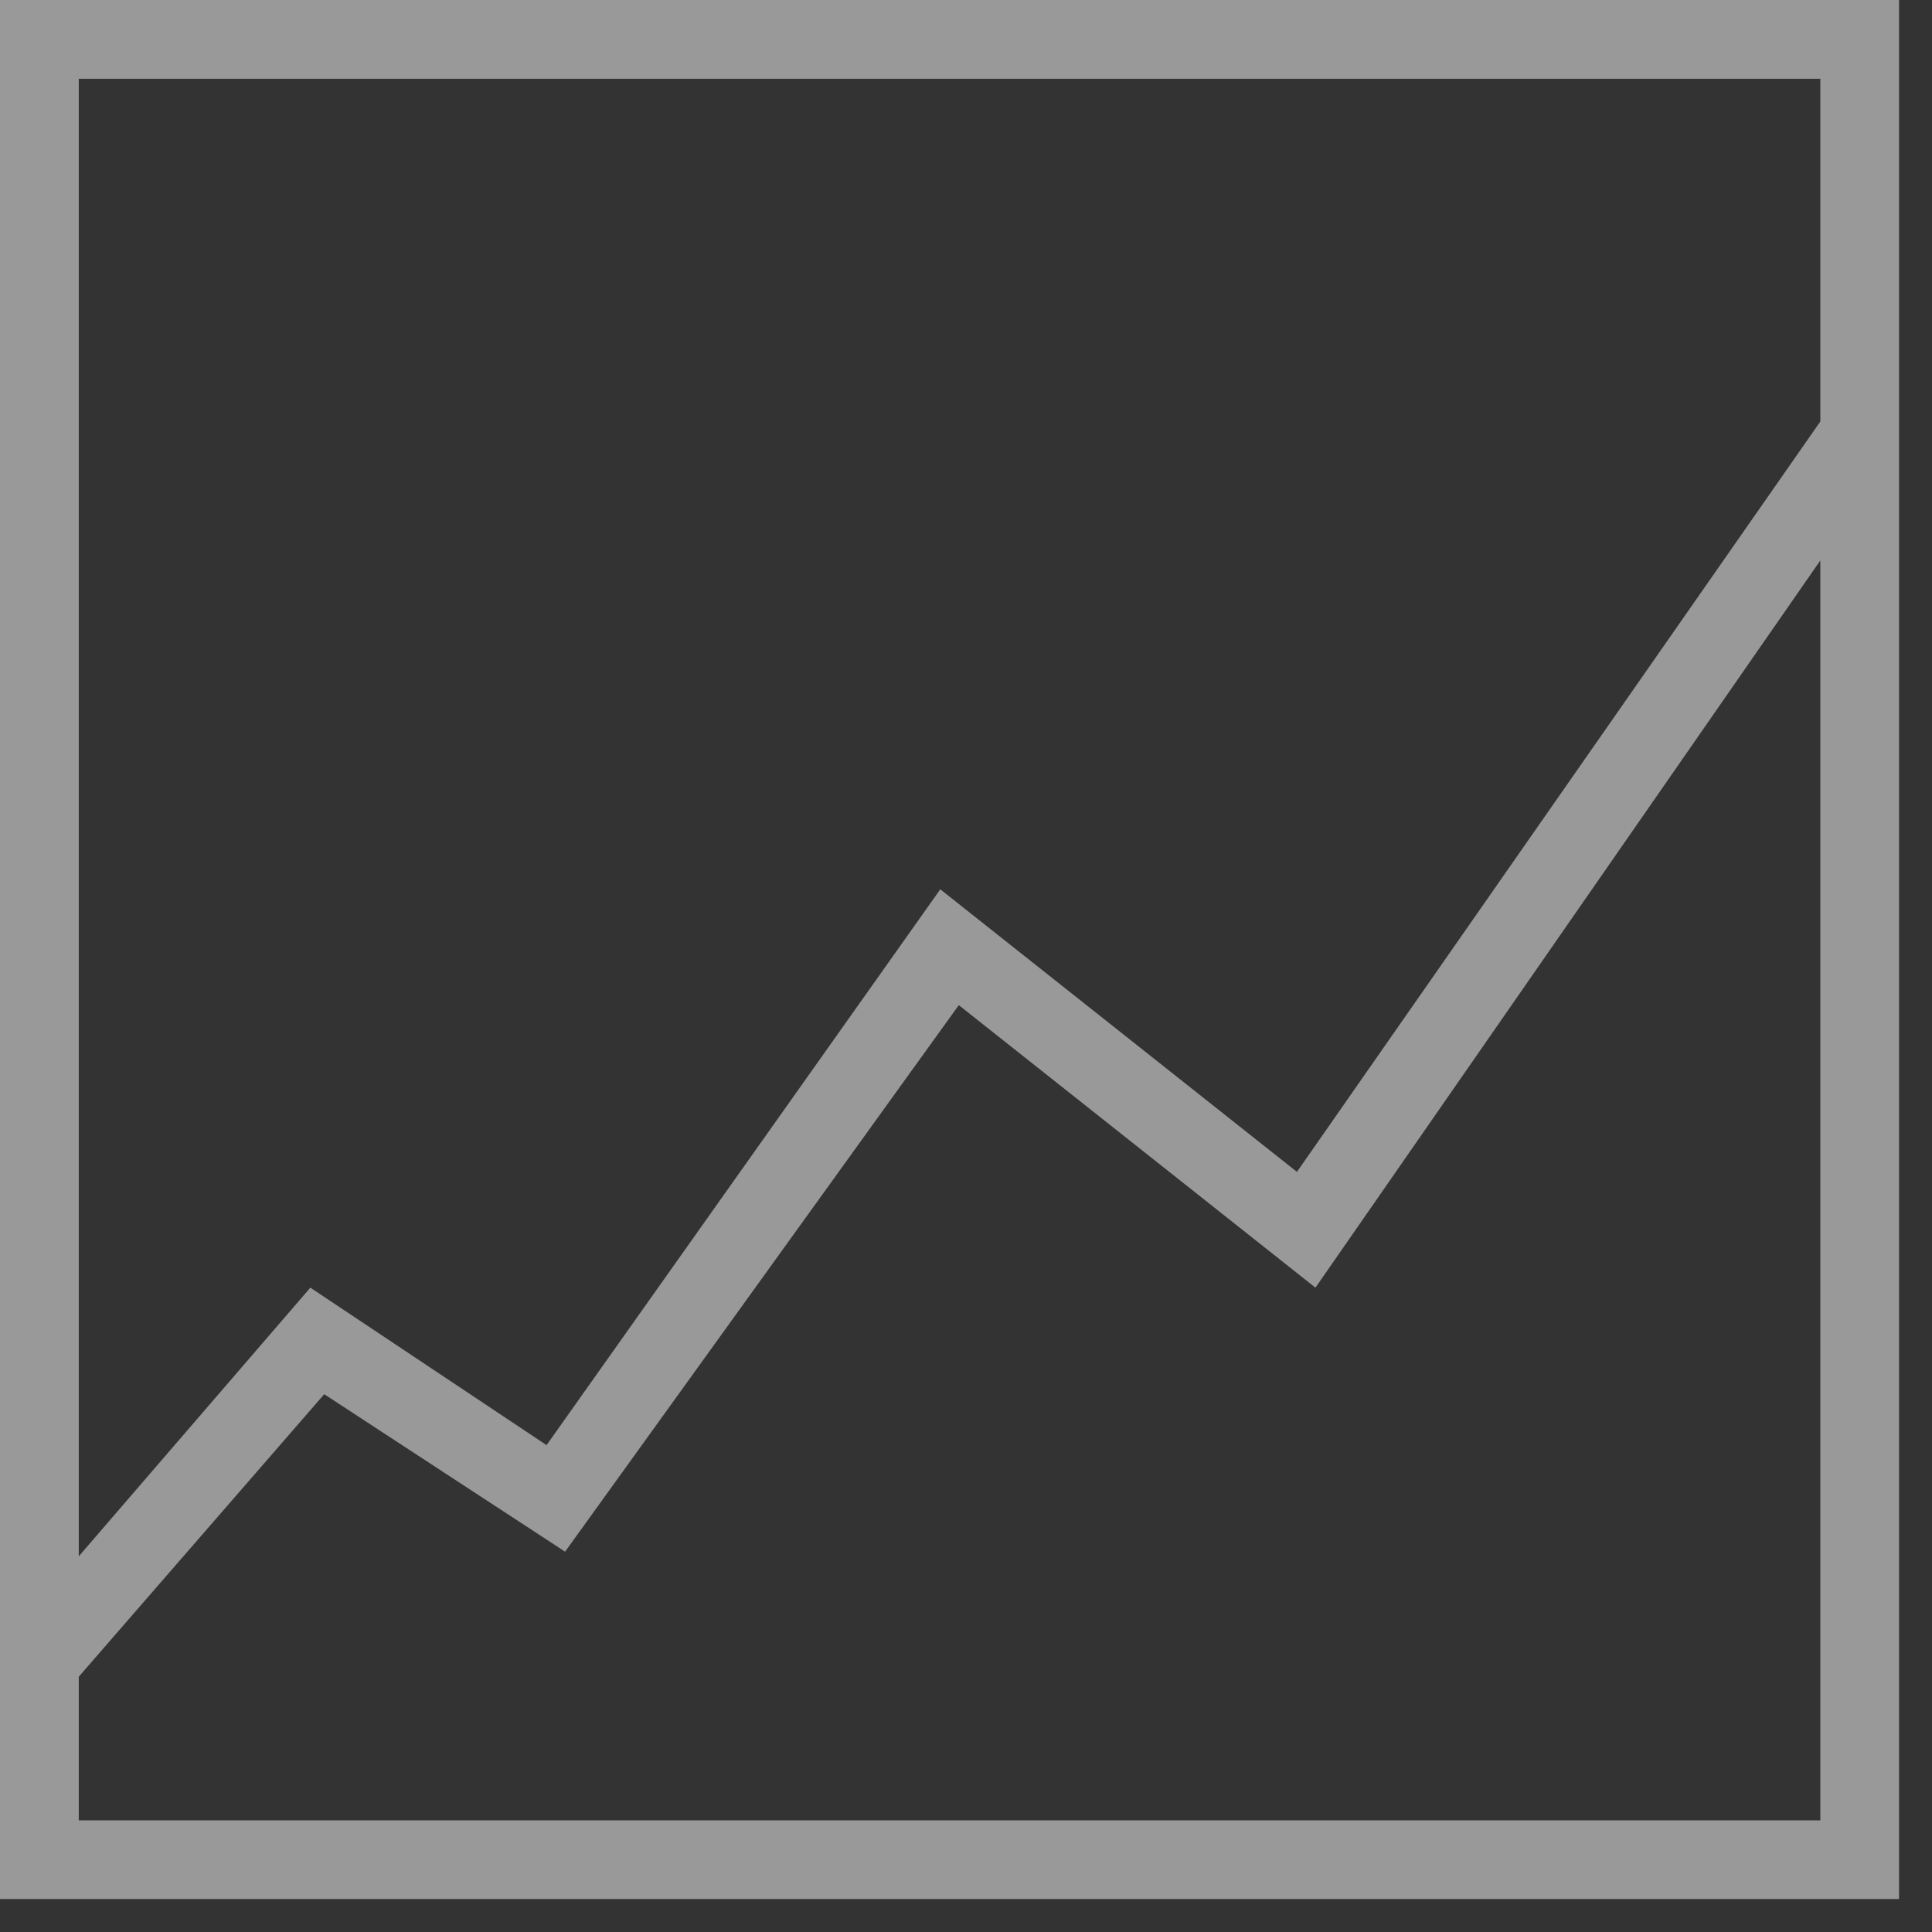 <?xml version="1.0" encoding="UTF-8"?>
<svg width="55px" height="55px" viewBox="0 0 55 55" version="1.1" xmlns="http://www.w3.org/2000/svg" xmlns:xlink="http://www.w3.org/1999/xlink">
    <rect x="0" y="0" width="55" height="55" fill="#333333" stroke="none"/>
    <!-- Generator: Sketch 59.1 (86144) - https://sketch.com -->
    <title>content-3x</title>
    <desc>Created with Sketch.</desc>
    <g id="Page-1" stroke="none" stroke-width="1" fill="none" fill-rule="evenodd" opacity="0.497">
        <g id="SEO-Copywriting" transform="translate(-1154, -3629)" fill="#FFFFFF">
            <g id="Group" transform="translate(0, 3553)">
                <path d="M1154,76 L1154,130.062 L1208.062,130.062 L1208.062,76 L1154,76 Z M1205.821,78.242 L1205.821,87.999 L1190.921,109.361 L1180.768,101.317 L1169.559,117.14 L1162.835,112.657 L1156.242,120.305 L1156.242,78.242 L1205.821,78.242 Z M1156.242,127.821 L1156.242,123.733 L1163.23,115.69 L1170.087,120.173 L1181.295,104.614 L1191.448,112.657 L1205.821,91.955 L1205.821,127.821 L1156.242,127.821 Z" id="content-3x"></path>
            </g>
        </g>
    </g>
</svg>